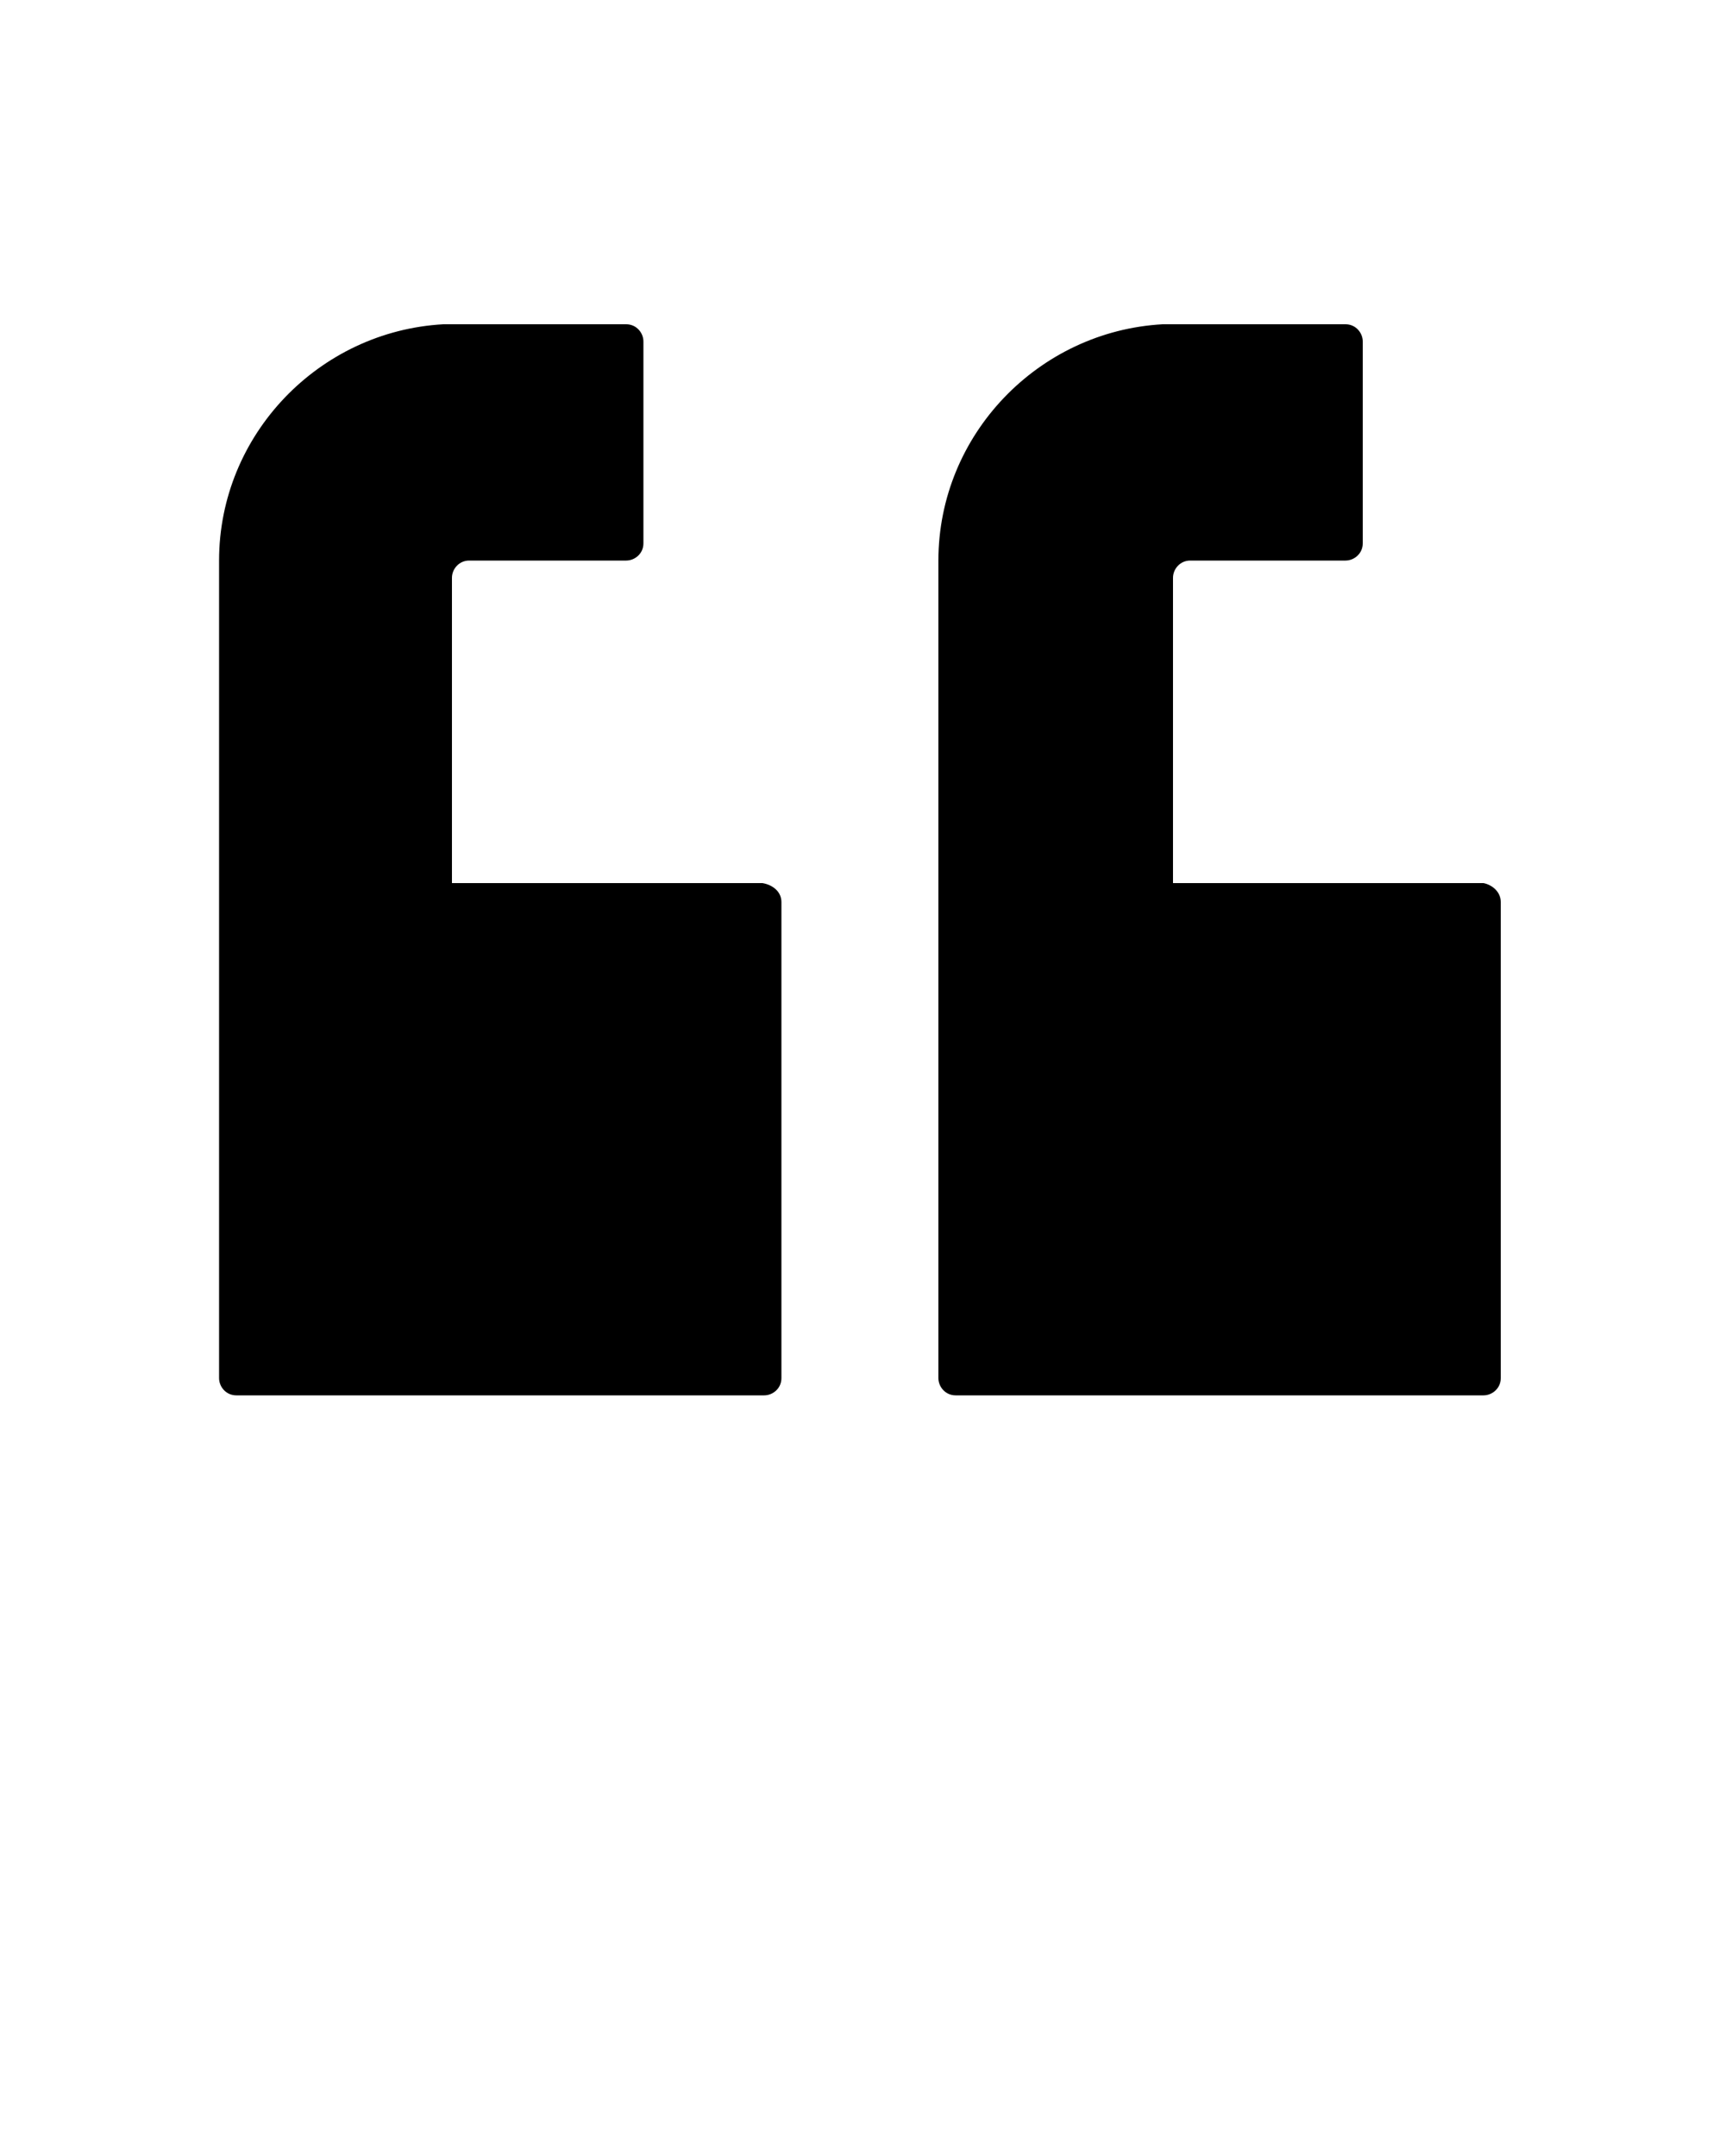 <svg xmlns="http://www.w3.org/2000/svg" xmlns:xlink="http://www.w3.org/1999/xlink" version="1.1" x="0px" y="0px" viewBox="0 0 100 125" style="enable-background:new 0 0 100 100;" xml:space="preserve"><path d="M45.3,52.3v27.6c0,0.6-0.5,1-1,1H13.7c-0.6,0-1-0.5-1-1V32.5c0-7.3,5.8-13.3,13-13.7c0.2,0,0.4,0,0.5,0v0h10.1  c0.6,0,1,0.5,1,1v11.7c0,0.6-0.5,1-1,1h-9.1c-0.6,0-1,0.5-1,1v17.7h18C44.8,51.3,45.3,51.7,45.3,52.3z"/><path d="M87,52.3v27.6c0,0.6-0.5,1-1,1H55.4c-0.6,0-1-0.5-1-1V32.5c0-7.3,5.8-13.3,13-13.7c0.2,0,0.4,0,0.5,0v0h10.1  c0.6,0,1,0.5,1,1v11.7c0,0.6-0.5,1-1,1H69c-0.6,0-1,0.5-1,1v17.7h18C86.5,51.3,87,51.7,87,52.3z"/></svg>